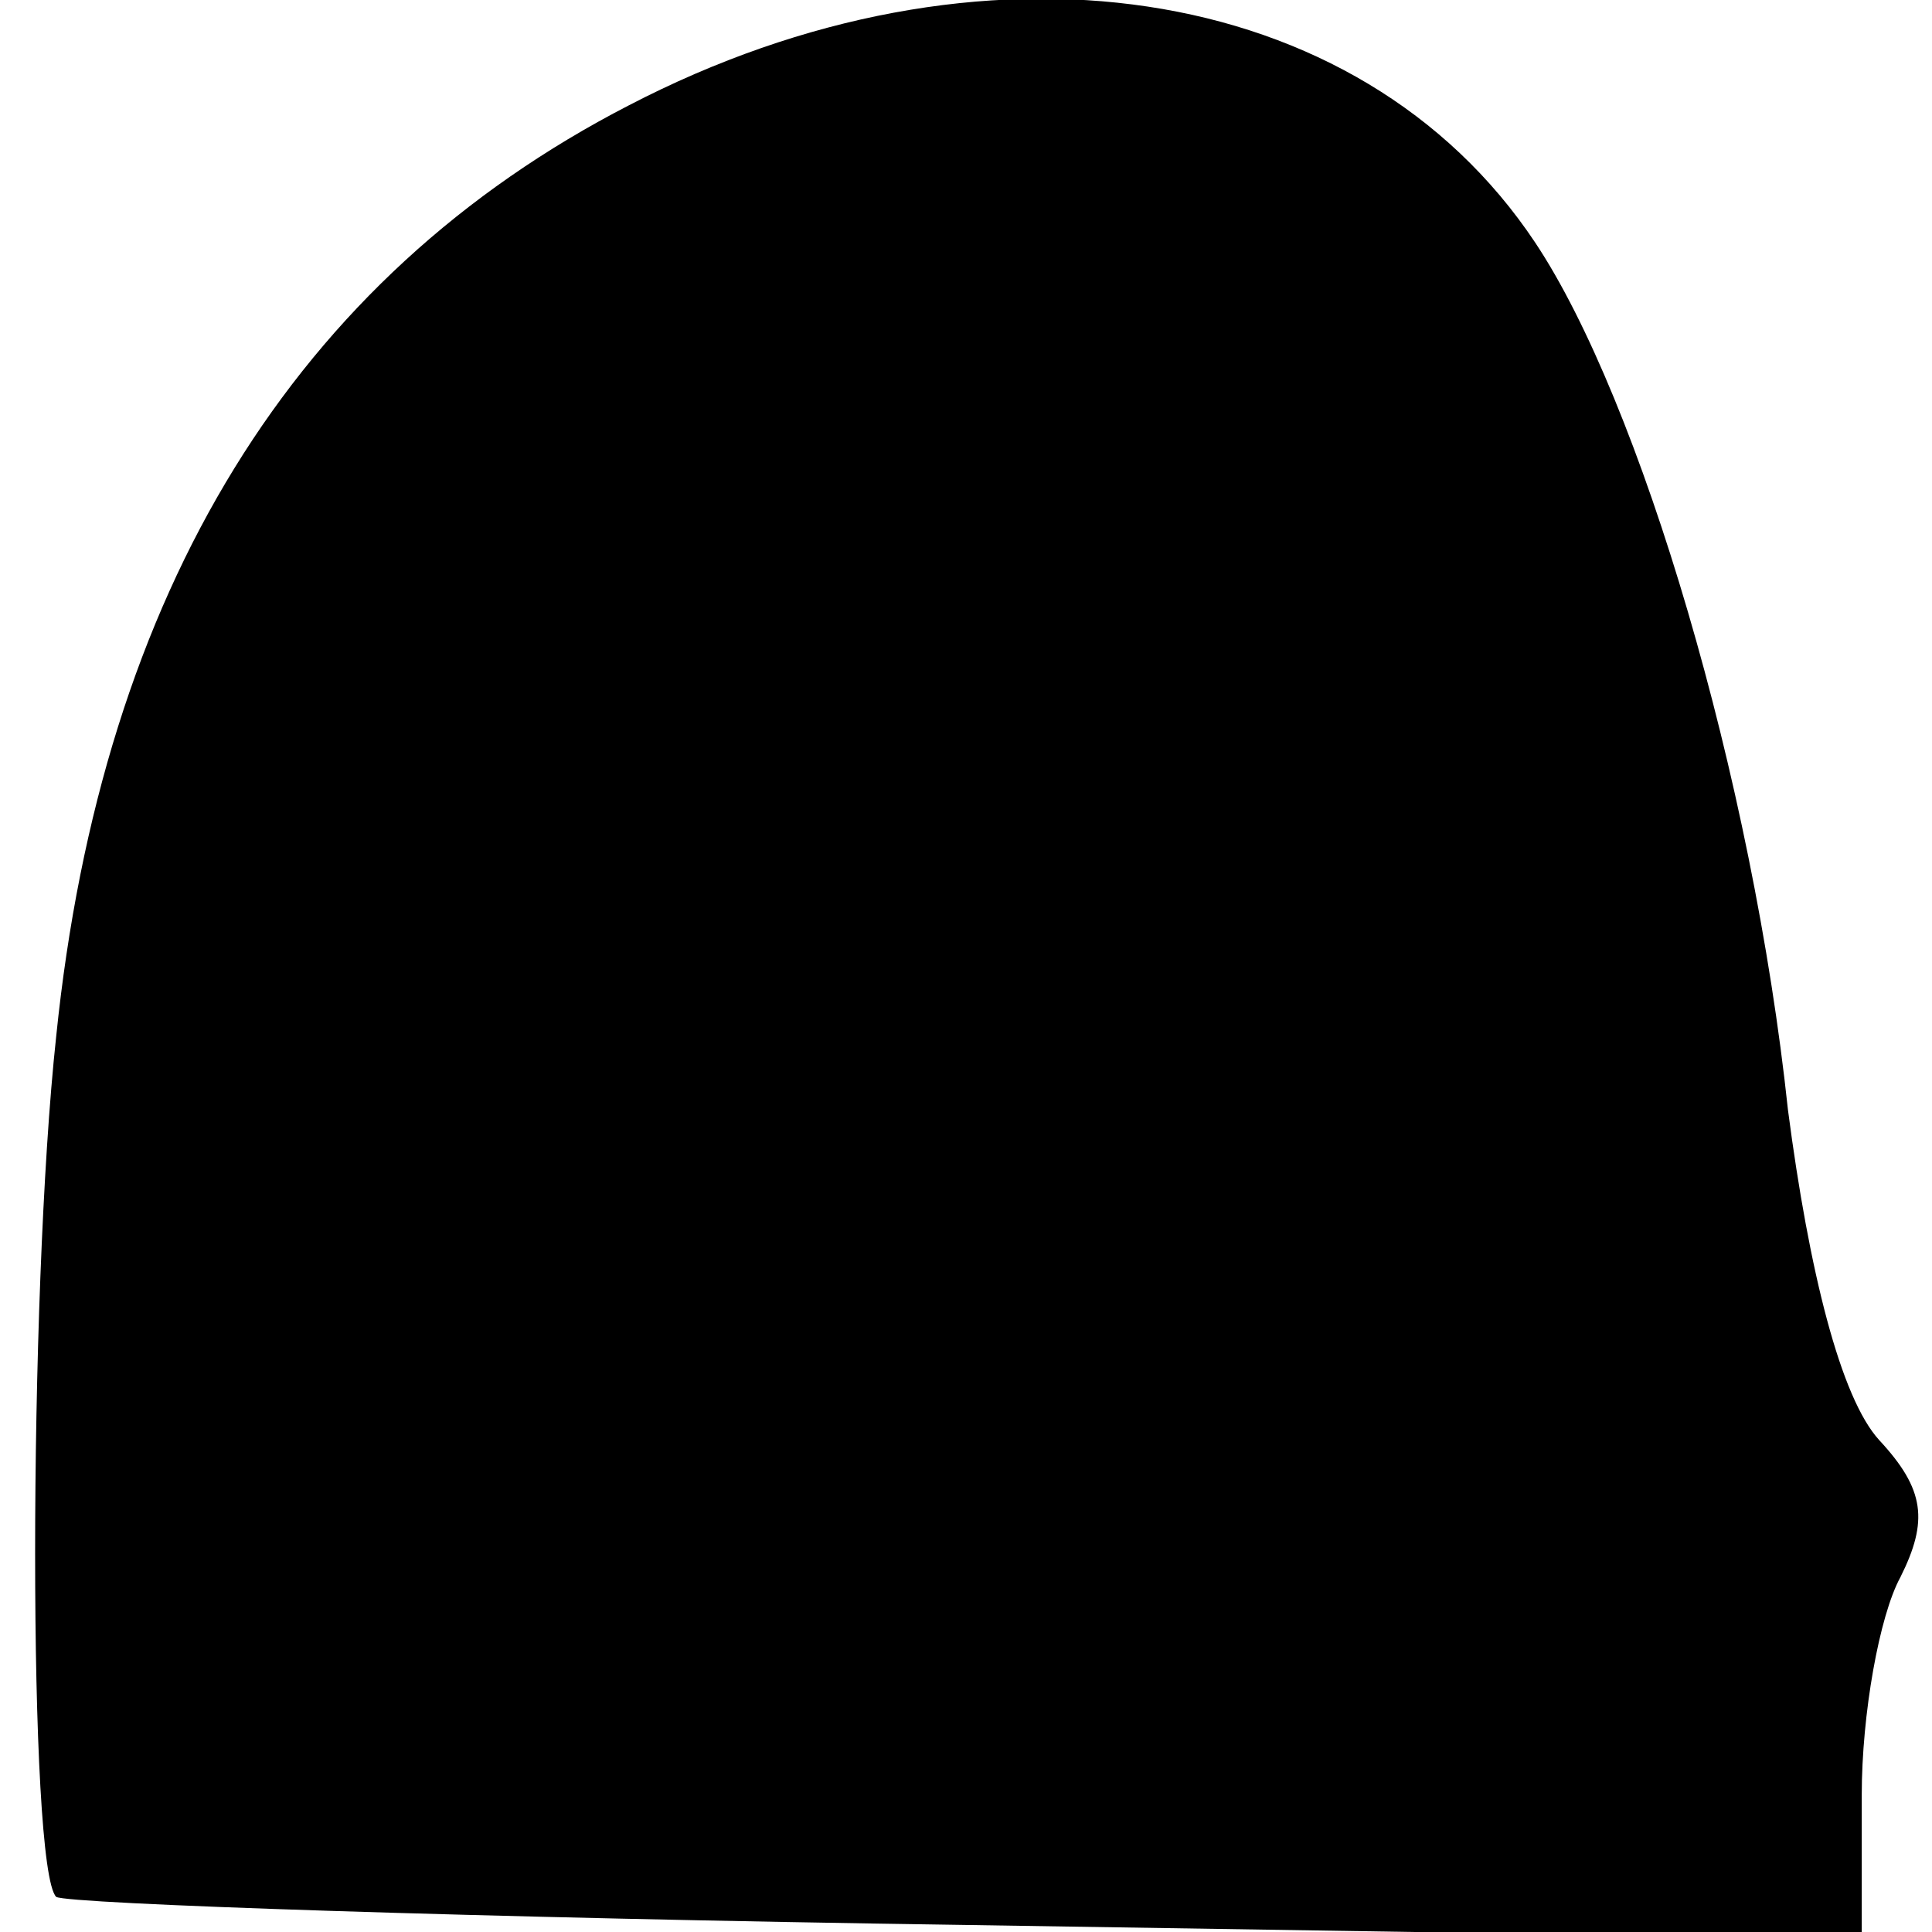 <?xml version="1.0" standalone="no"?>
<!DOCTYPE svg PUBLIC "-//W3C//DTD SVG 20010904//EN"
 "http://www.w3.org/TR/2001/REC-SVG-20010904/DTD/svg10.dtd">
<svg version="1.0" xmlns="http://www.w3.org/2000/svg"
 width="55pt" height="55pt" viewBox="0 0 55 55"
 preserveAspectRatio="xMidYMid meet">
<g transform="translate(0,55) scale(0.1,-0.1)"
fill="#000000" stroke="none">
<path fill="#000000" stroke="none" d="M179 520 c-95 -49 -150 -138 -163 -265
-8 -74 -8 -237 0 -245 3 -2 120 -6 259 -8 l255 -4 0 41 c0 23 5 51 11 62 8 16
7 25 -6 39 -11 12 -20 48 -26 94 -10 94 -42 202 -72 247 -50 75 -158 91 -258
39z"/>
</g>
</svg>

